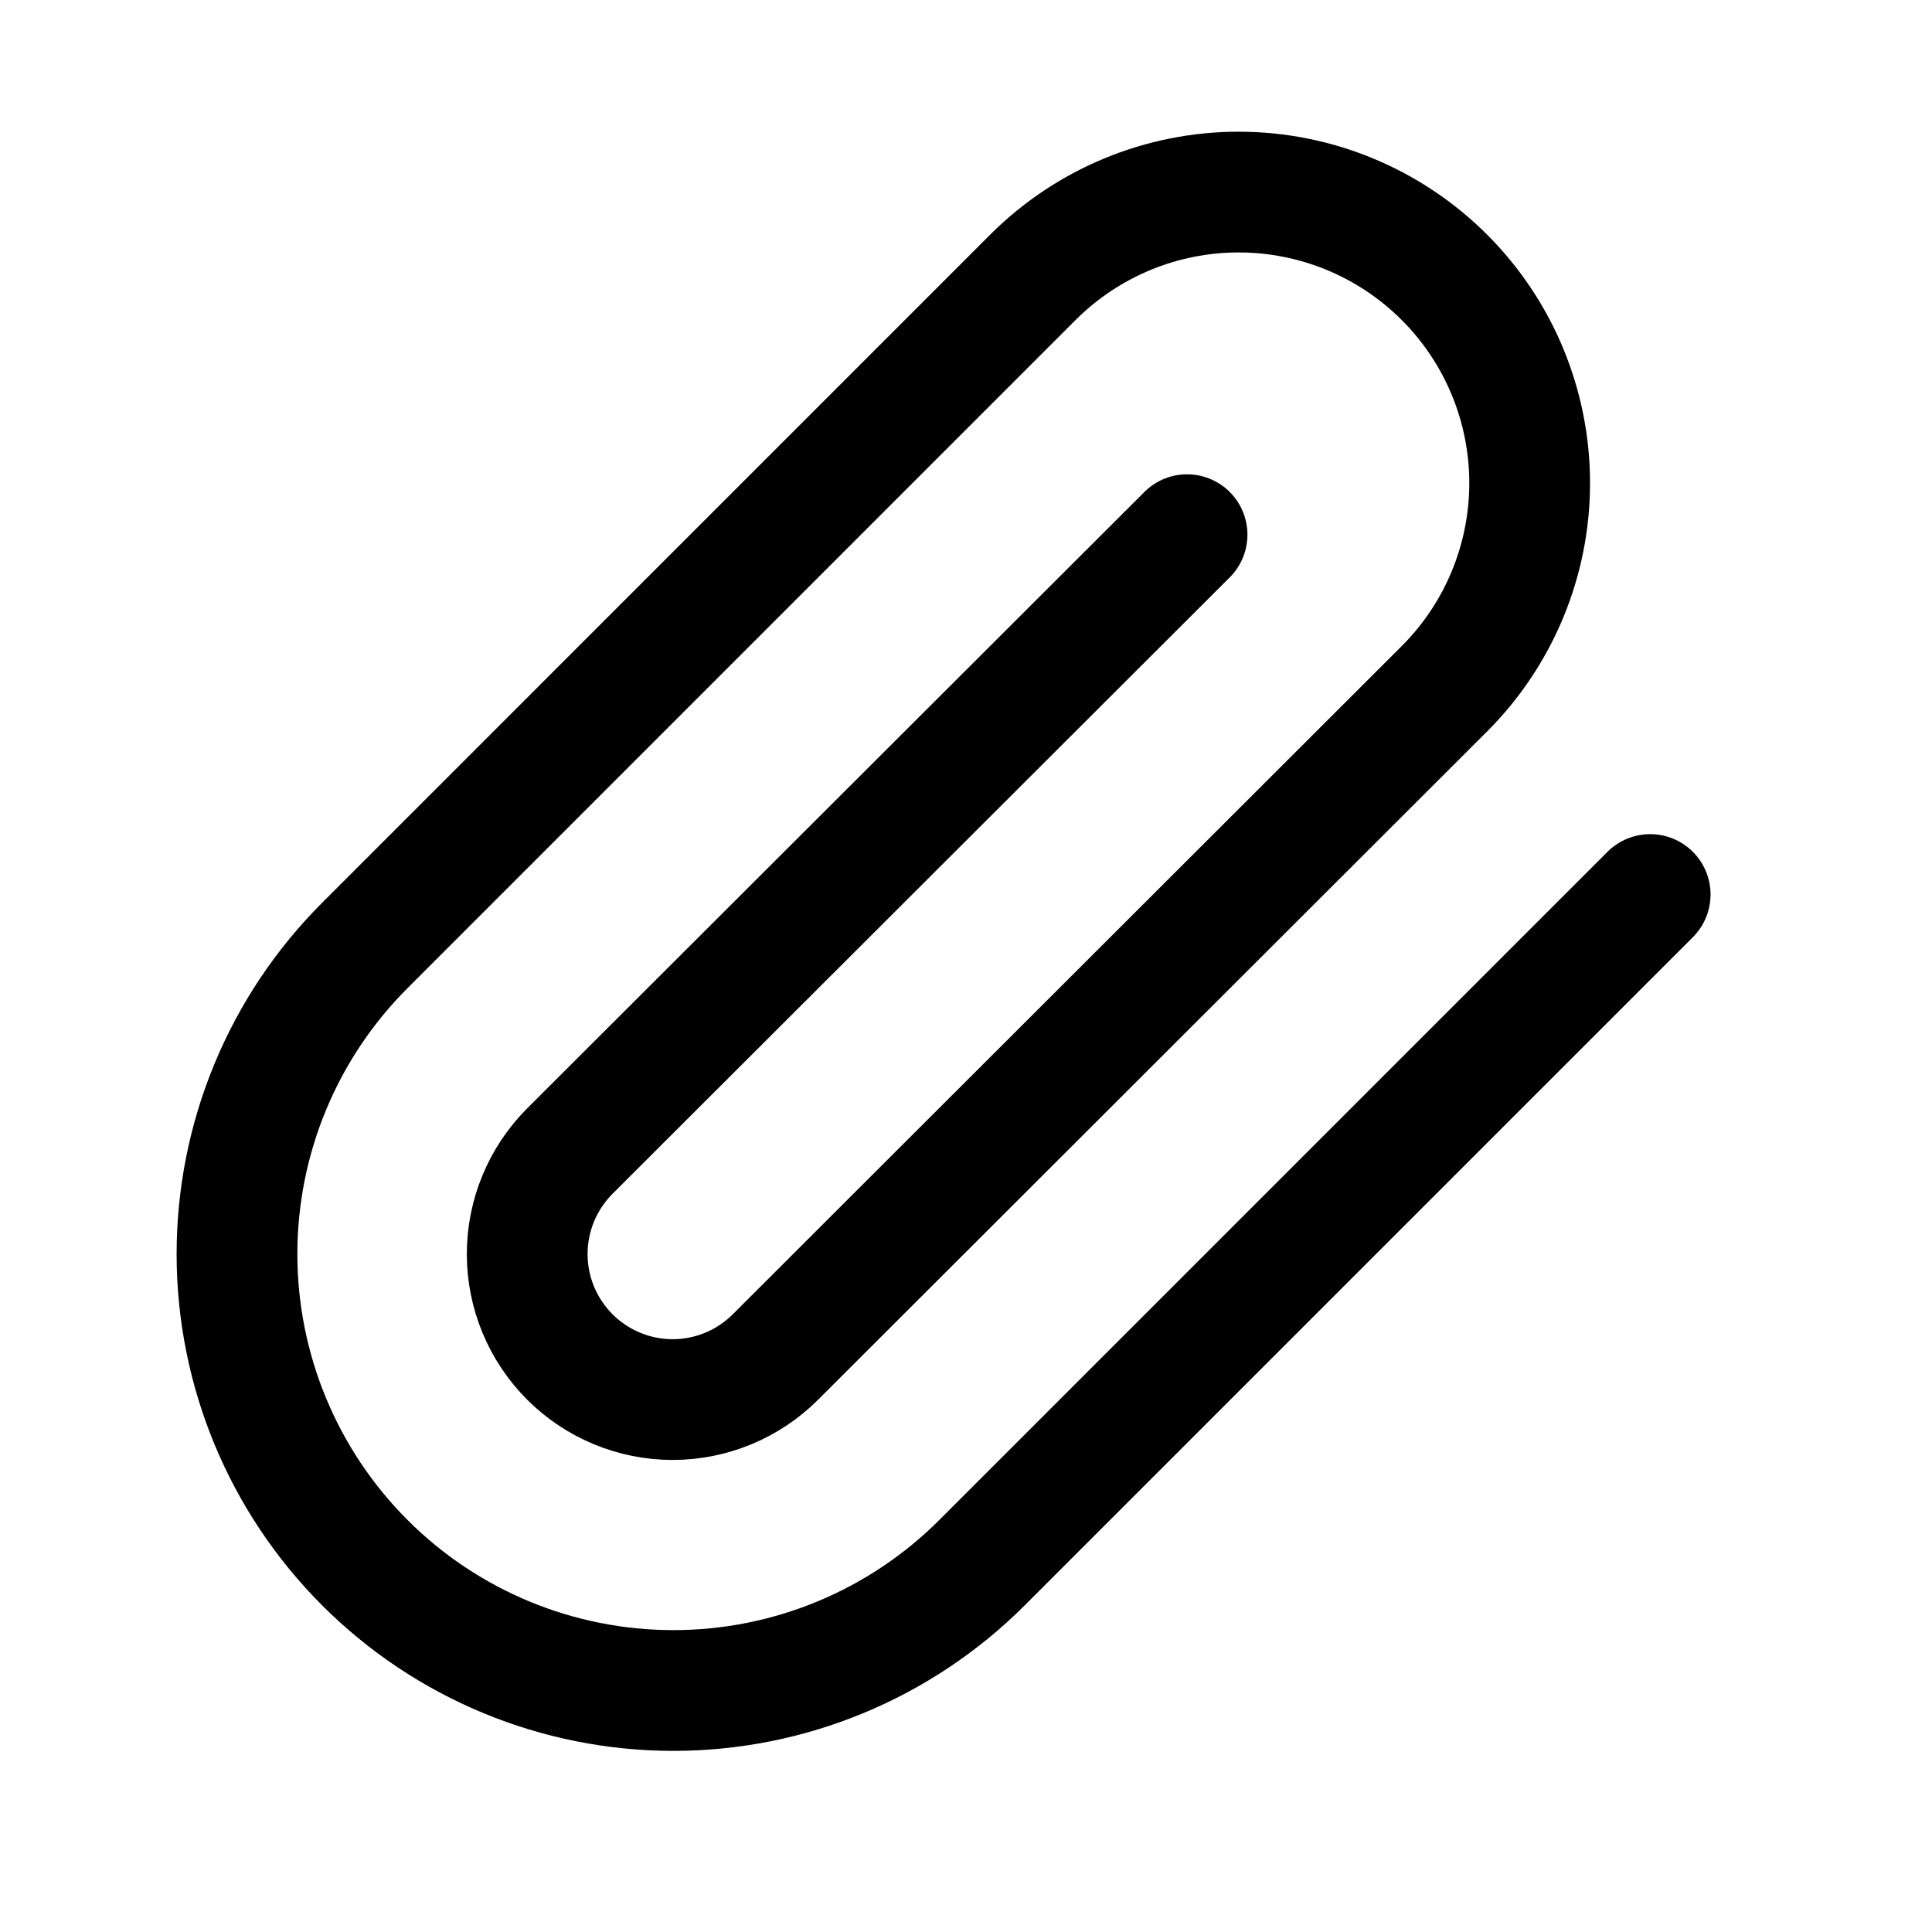<svg width="24" height="24" viewBox="0 0 24 24" fill="none" xmlns="http://www.w3.org/2000/svg">
<path d="M20.499 11.112L12.199 19.412C11.182 20.429 9.803 21 8.365 21C6.927 21 5.548 20.429 4.532 19.412C3.515 18.395 2.944 17.016 2.944 15.578C2.944 14.14 3.515 12.761 4.532 11.745L12.831 3.445C13.509 2.767 14.429 2.386 15.387 2.386C16.346 2.386 17.265 2.767 17.943 3.445C18.621 4.123 19.002 5.042 19.002 6.001C19.002 6.959 18.621 7.879 17.943 8.556L9.634 16.856C9.295 17.195 8.836 17.386 8.356 17.386C7.877 17.386 7.417 17.195 7.078 16.856C6.74 16.517 6.549 16.058 6.549 15.578C6.549 15.099 6.74 14.639 7.078 14.3L14.746 6.642" stroke="black" stroke-width="1.5" stroke-linecap="round" stroke-linejoin="round"/>
</svg>
